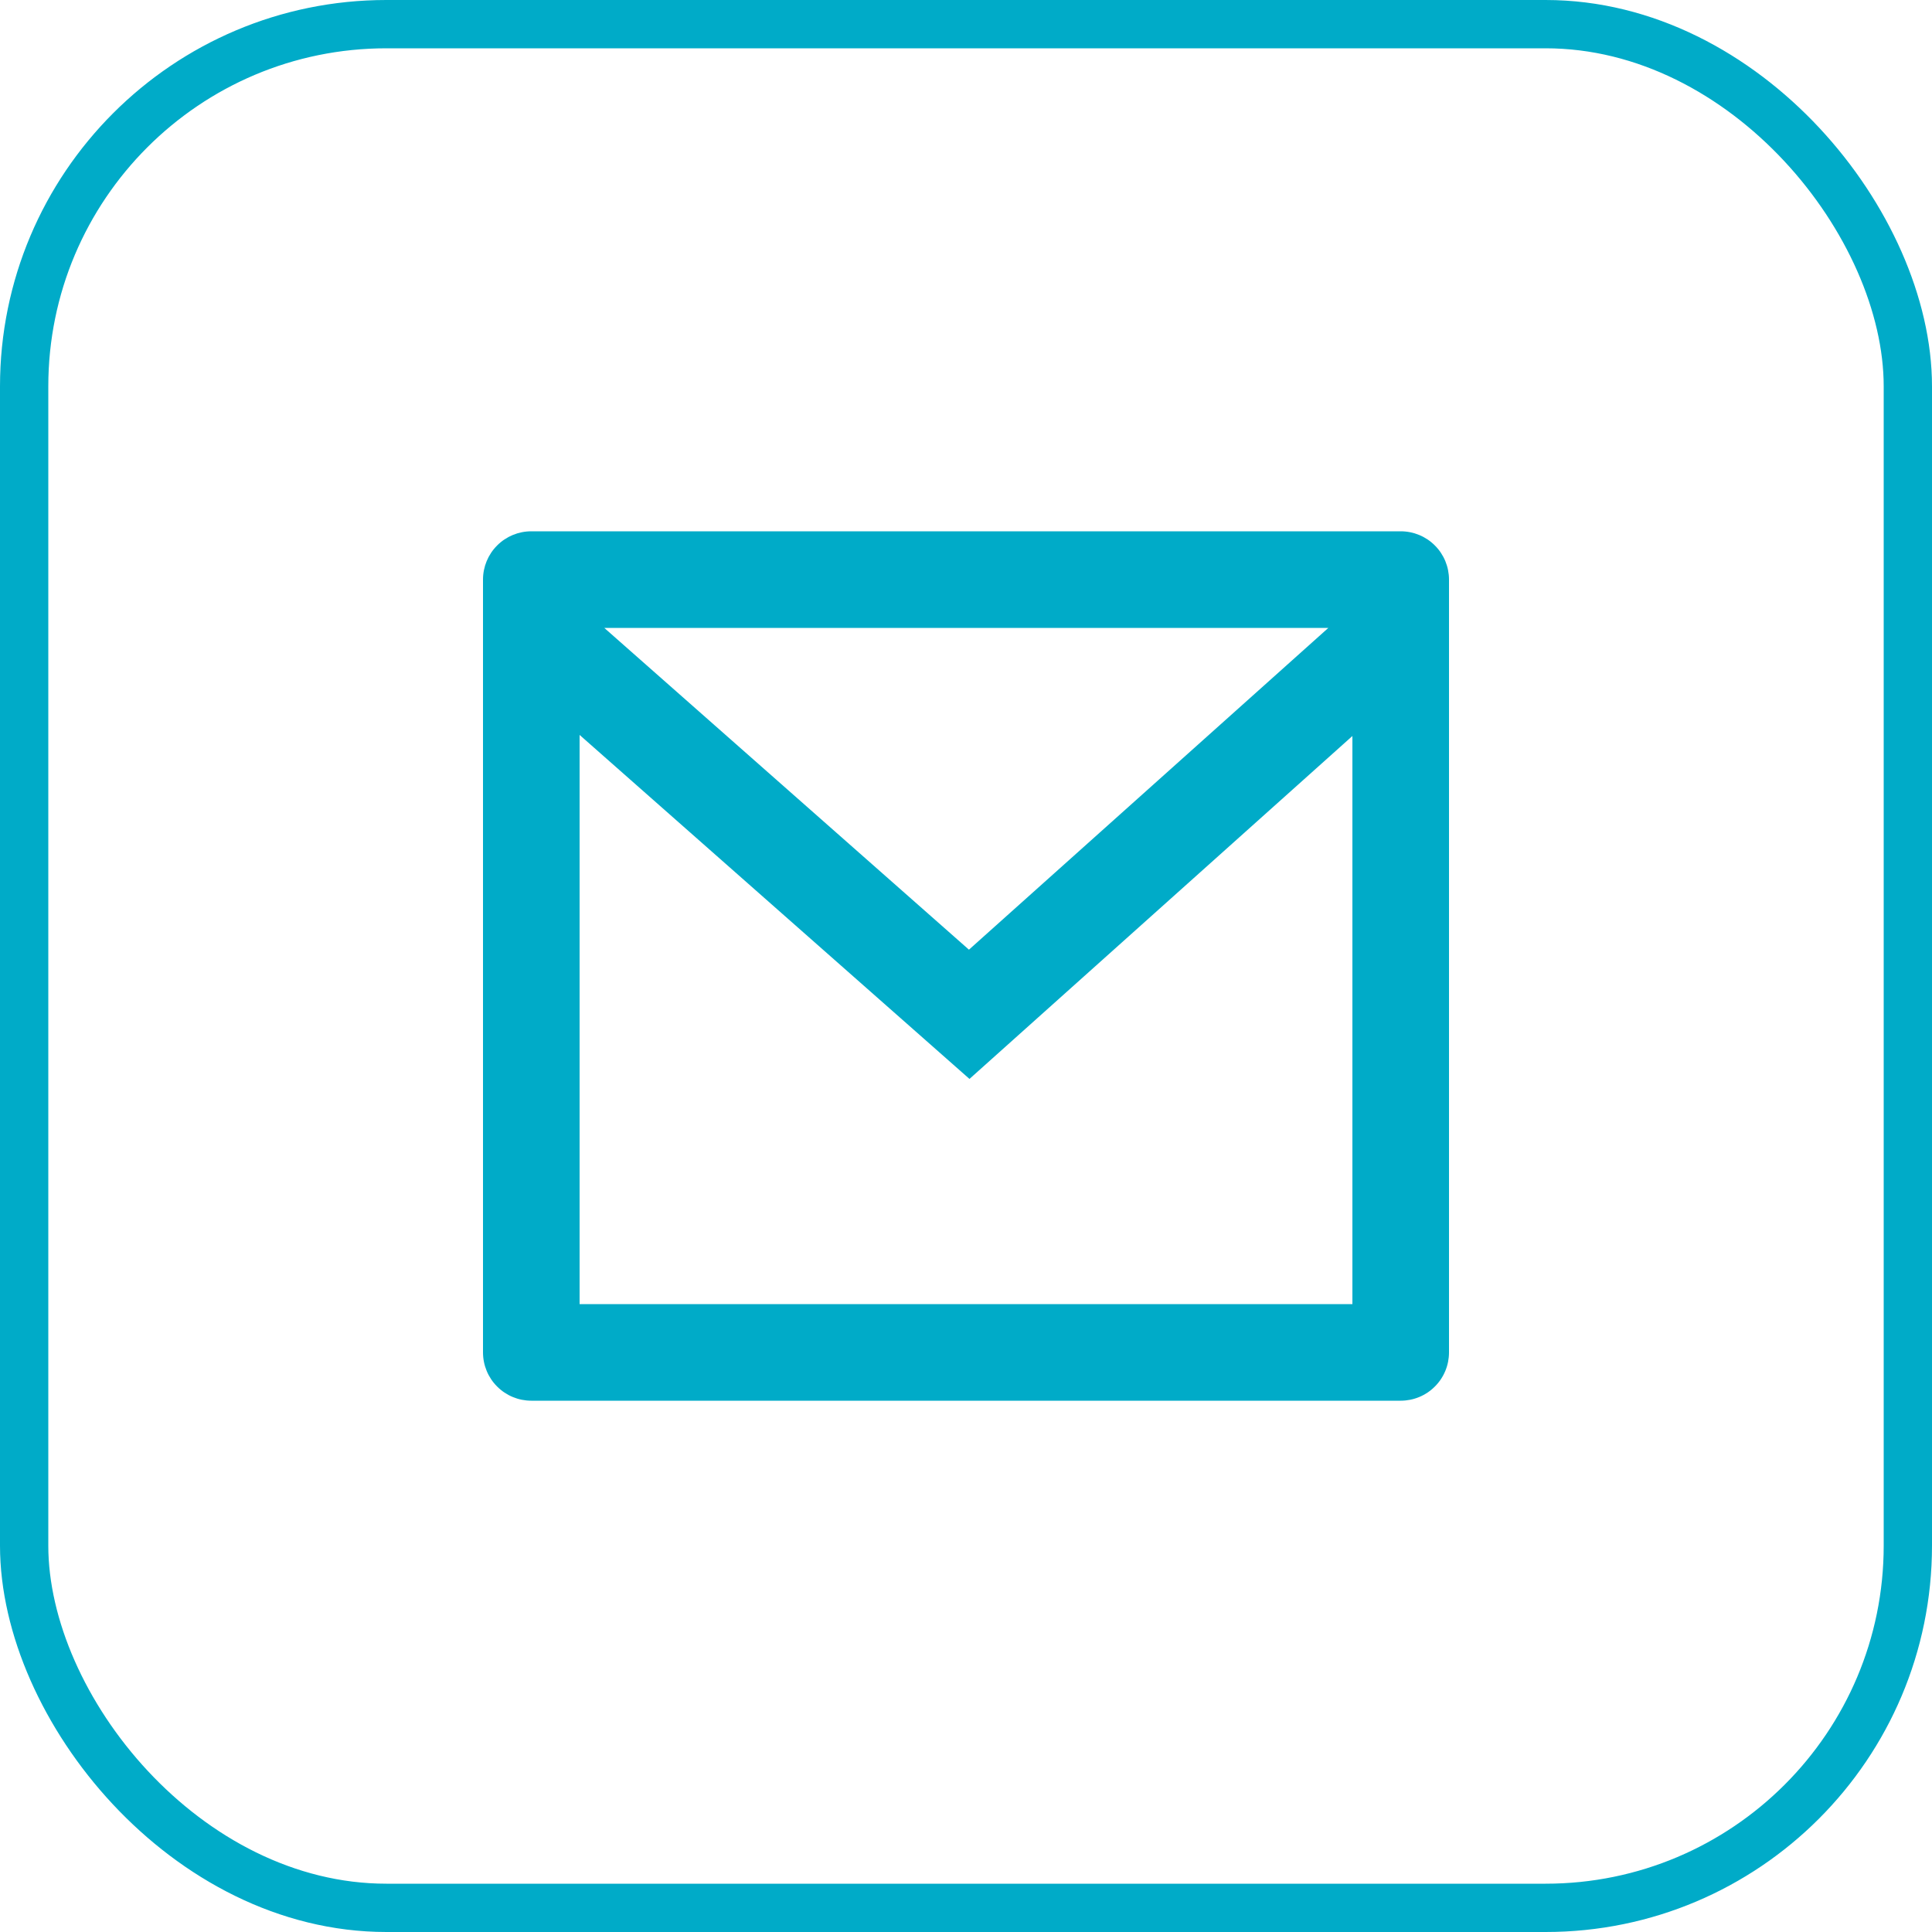 <svg width="40" height="40" viewBox="0 0 40 40" fill="none" xmlns="http://www.w3.org/2000/svg">
<rect x="0.5" y="0.5" width="39" height="39" rx="7.5" stroke="#00ABC8"/>
<g clip-path="url(#clip0_291_19235)">
<path d="M11 11H29C29.265 11 29.52 11.105 29.707 11.293C29.895 11.48 30 11.735 30 12V28C30 28.265 29.895 28.52 29.707 28.707C29.52 28.895 29.265 29 29 29H11C10.735 29 10.48 28.895 10.293 28.707C10.105 28.52 10 28.265 10 28V12C10 11.735 10.105 11.48 10.293 11.293C10.48 11.105 10.735 11 11 11ZM28 15.238L20.072 22.338L12 15.216V27H28V15.238ZM12.511 13L20.061 19.662L27.502 13H12.511Z" fill="#00ABC8"/>
</g>
<defs>
<clipPath id="clip0_291_19235">
<rect width="24" height="24" fill="white" transform="translate(8 8)"/>
</clipPath>
</defs>
</svg>
